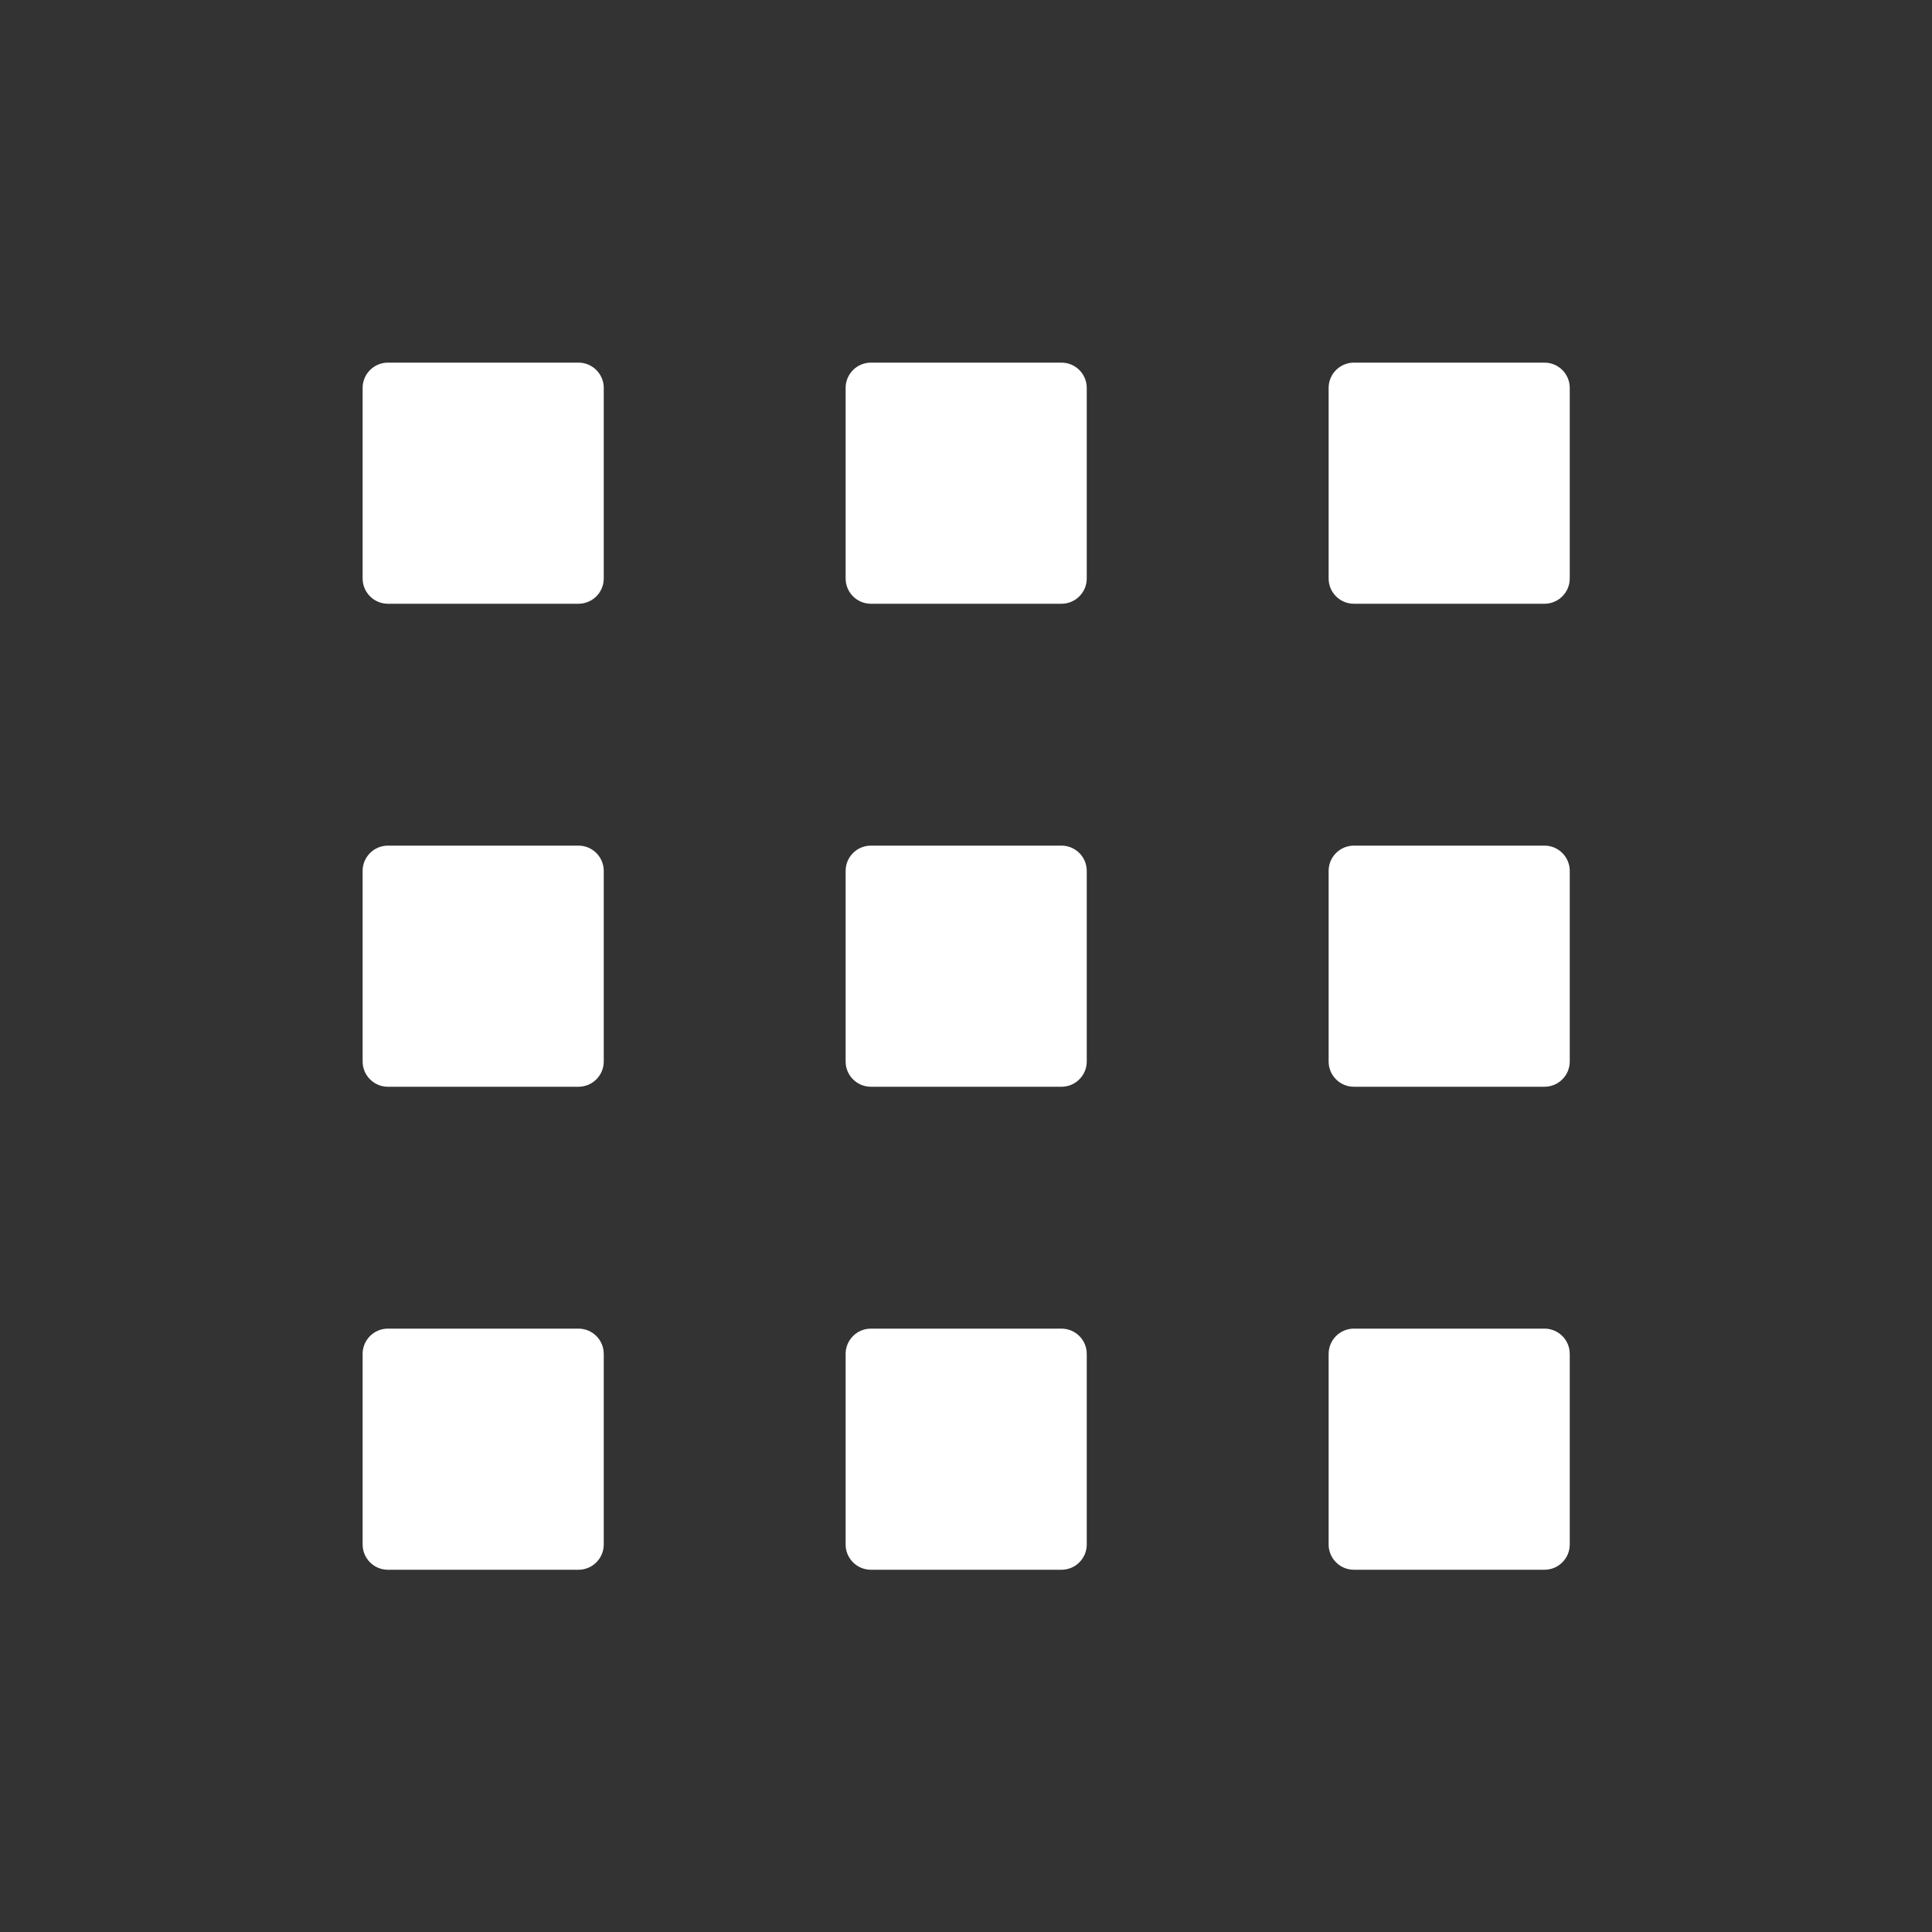 <?xml version="1.0"?>
<svg width="512" height="512" xmlns="http://www.w3.org/2000/svg" xmlns:svg="http://www.w3.org/2000/svg">
 <rect width="100%" height="100%" fill="#333333" stroke="none"/>
 <g class="layer">
  <title>Layer 1</title>
  <path d="m160,153.3c0,3.7 -3,6.7 -6.7,6.7l-50.5,0c-3.7,0 -6.7,-3 -6.7,-6.7l0,-50.5c0,-3.7 3,-6.7 6.7,-6.7l50.5,0c3.7,0 6.7,3 6.7,6.7l0,50.5zm128,0c0,3.7 -3,6.7 -6.7,6.7l-50.5,0c-3.7,0 -6.7,-3 -6.7,-6.7l0,-50.5c0,-3.7 3,-6.7 6.7,-6.7l50.5,0c3.7,0 6.7,3 6.7,6.7l0,50.5zm128,0c0,3.7 -3,6.7 -6.7,6.7l-50.5,0c-3.7,0 -6.7,-3 -6.7,-6.7l0,-50.5c0,-3.7 3,-6.7 6.7,-6.7l50.5,0c3.7,0 6.7,3 6.7,6.7l0,50.5zm-256,128c0,3.7 -3,6.7 -6.7,6.7l-50.5,0c-3.7,0 -6.7,-3 -6.7,-6.7l0,-50.5c0,-3.7 3,-6.7 6.7,-6.7l50.5,0c3.7,0 6.7,3 6.7,6.7l0,50.5zm128,0c0,3.7 -3,6.7 -6.7,6.7l-50.5,0c-3.7,0 -6.7,-3 -6.7,-6.7l0,-50.5c0,-3.7 3,-6.7 6.7,-6.7l50.5,0c3.7,0 6.7,3 6.7,6.7l0,50.5zm128,0c0,3.7 -3,6.7 -6.7,6.7l-50.5,0c-3.7,0 -6.7,-3 -6.7,-6.7l0,-50.5c0,-3.7 3,-6.7 6.7,-6.7l50.5,0c3.7,0 6.7,3 6.7,6.7l0,50.5zm-256,128c0,3.7 -3,6.7 -6.7,6.7l-50.5,0c-3.7,0 -6.7,-3 -6.7,-6.7l0,-50.5c0,-3.7 3,-6.7 6.7,-6.7l50.5,0c3.7,0 6.7,3 6.7,6.7l0,50.5zm128,0c0,3.7 -3,6.7 -6.7,6.7l-50.5,0c-3.7,0 -6.7,-3 -6.7,-6.7l0,-50.5c0,-3.7 3,-6.7 6.7,-6.7l50.5,0c3.7,0 6.7,3 6.7,6.7l0,50.5zm128,0c0,3.7 -3,6.7 -6.7,6.7l-50.5,0c-3.7,0 -6.7,-3 -6.7,-6.7l0,-50.5c0,-3.7 3,-6.7 6.7,-6.7l50.5,0c3.7,0 6.7,3 6.7,6.7l0,50.5z" fill="#fff" id="svg_1"/>
 </g>
</svg>